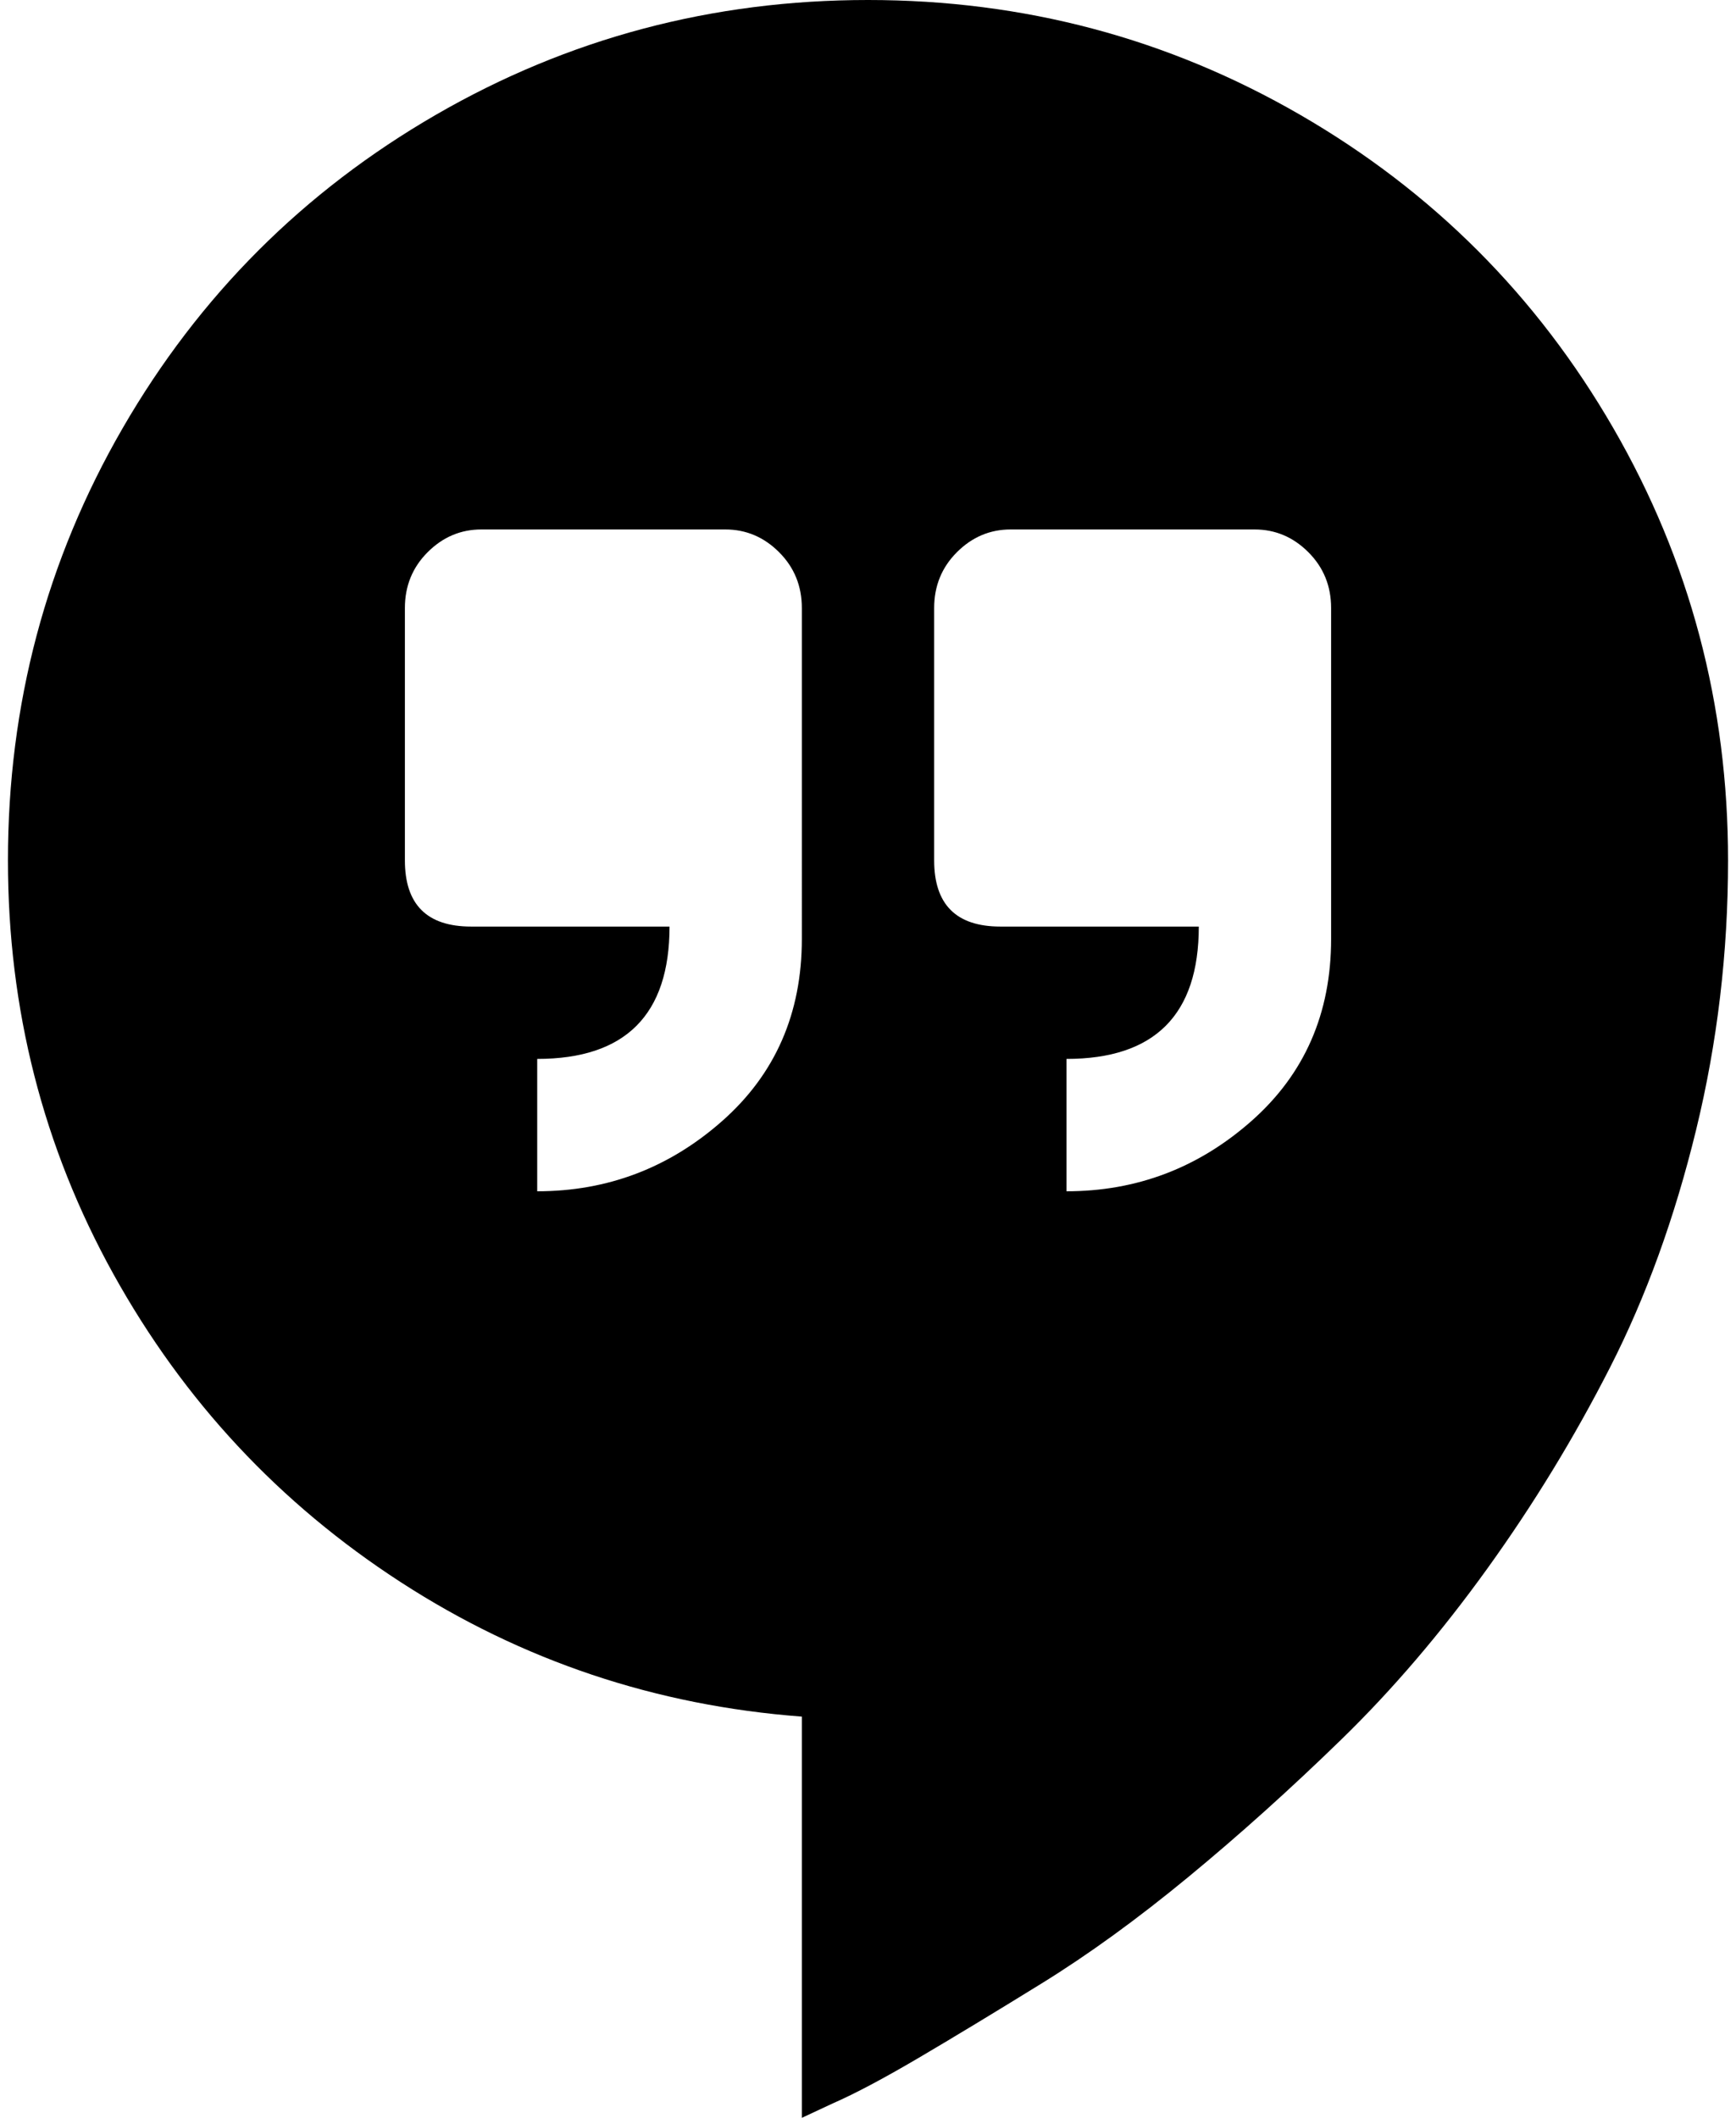 <svg xmlns="http://www.w3.org/2000/svg" width="0.82em" height="1em" viewBox="0 0 832 1024"><path fill="currentColor" d="M384 1024V830q-106-8-194-65T51 616T0 416q0-113 55.5-209T207 55.5T416 0t209 55.5T776.5 207T832 416q0 67-15.5 130.5T775 661t-59.5 97.5T645 841t-74 66.5t-71 51.5t-59.5 36t-41.5 22zm0-730q0-16-11-27t-26-11H229q-15 0-26 11t-11 27v122q0 32 32 32h96q0 64-64 64v64q51 0 89.5-34t38.5-88zm256 0q0-16-11-27t-26-11H485q-15 0-26 11t-11 27v122q0 32 32 32h96q0 64-64 64v64q51 0 89.5-34t38.5-88z"/></svg>
